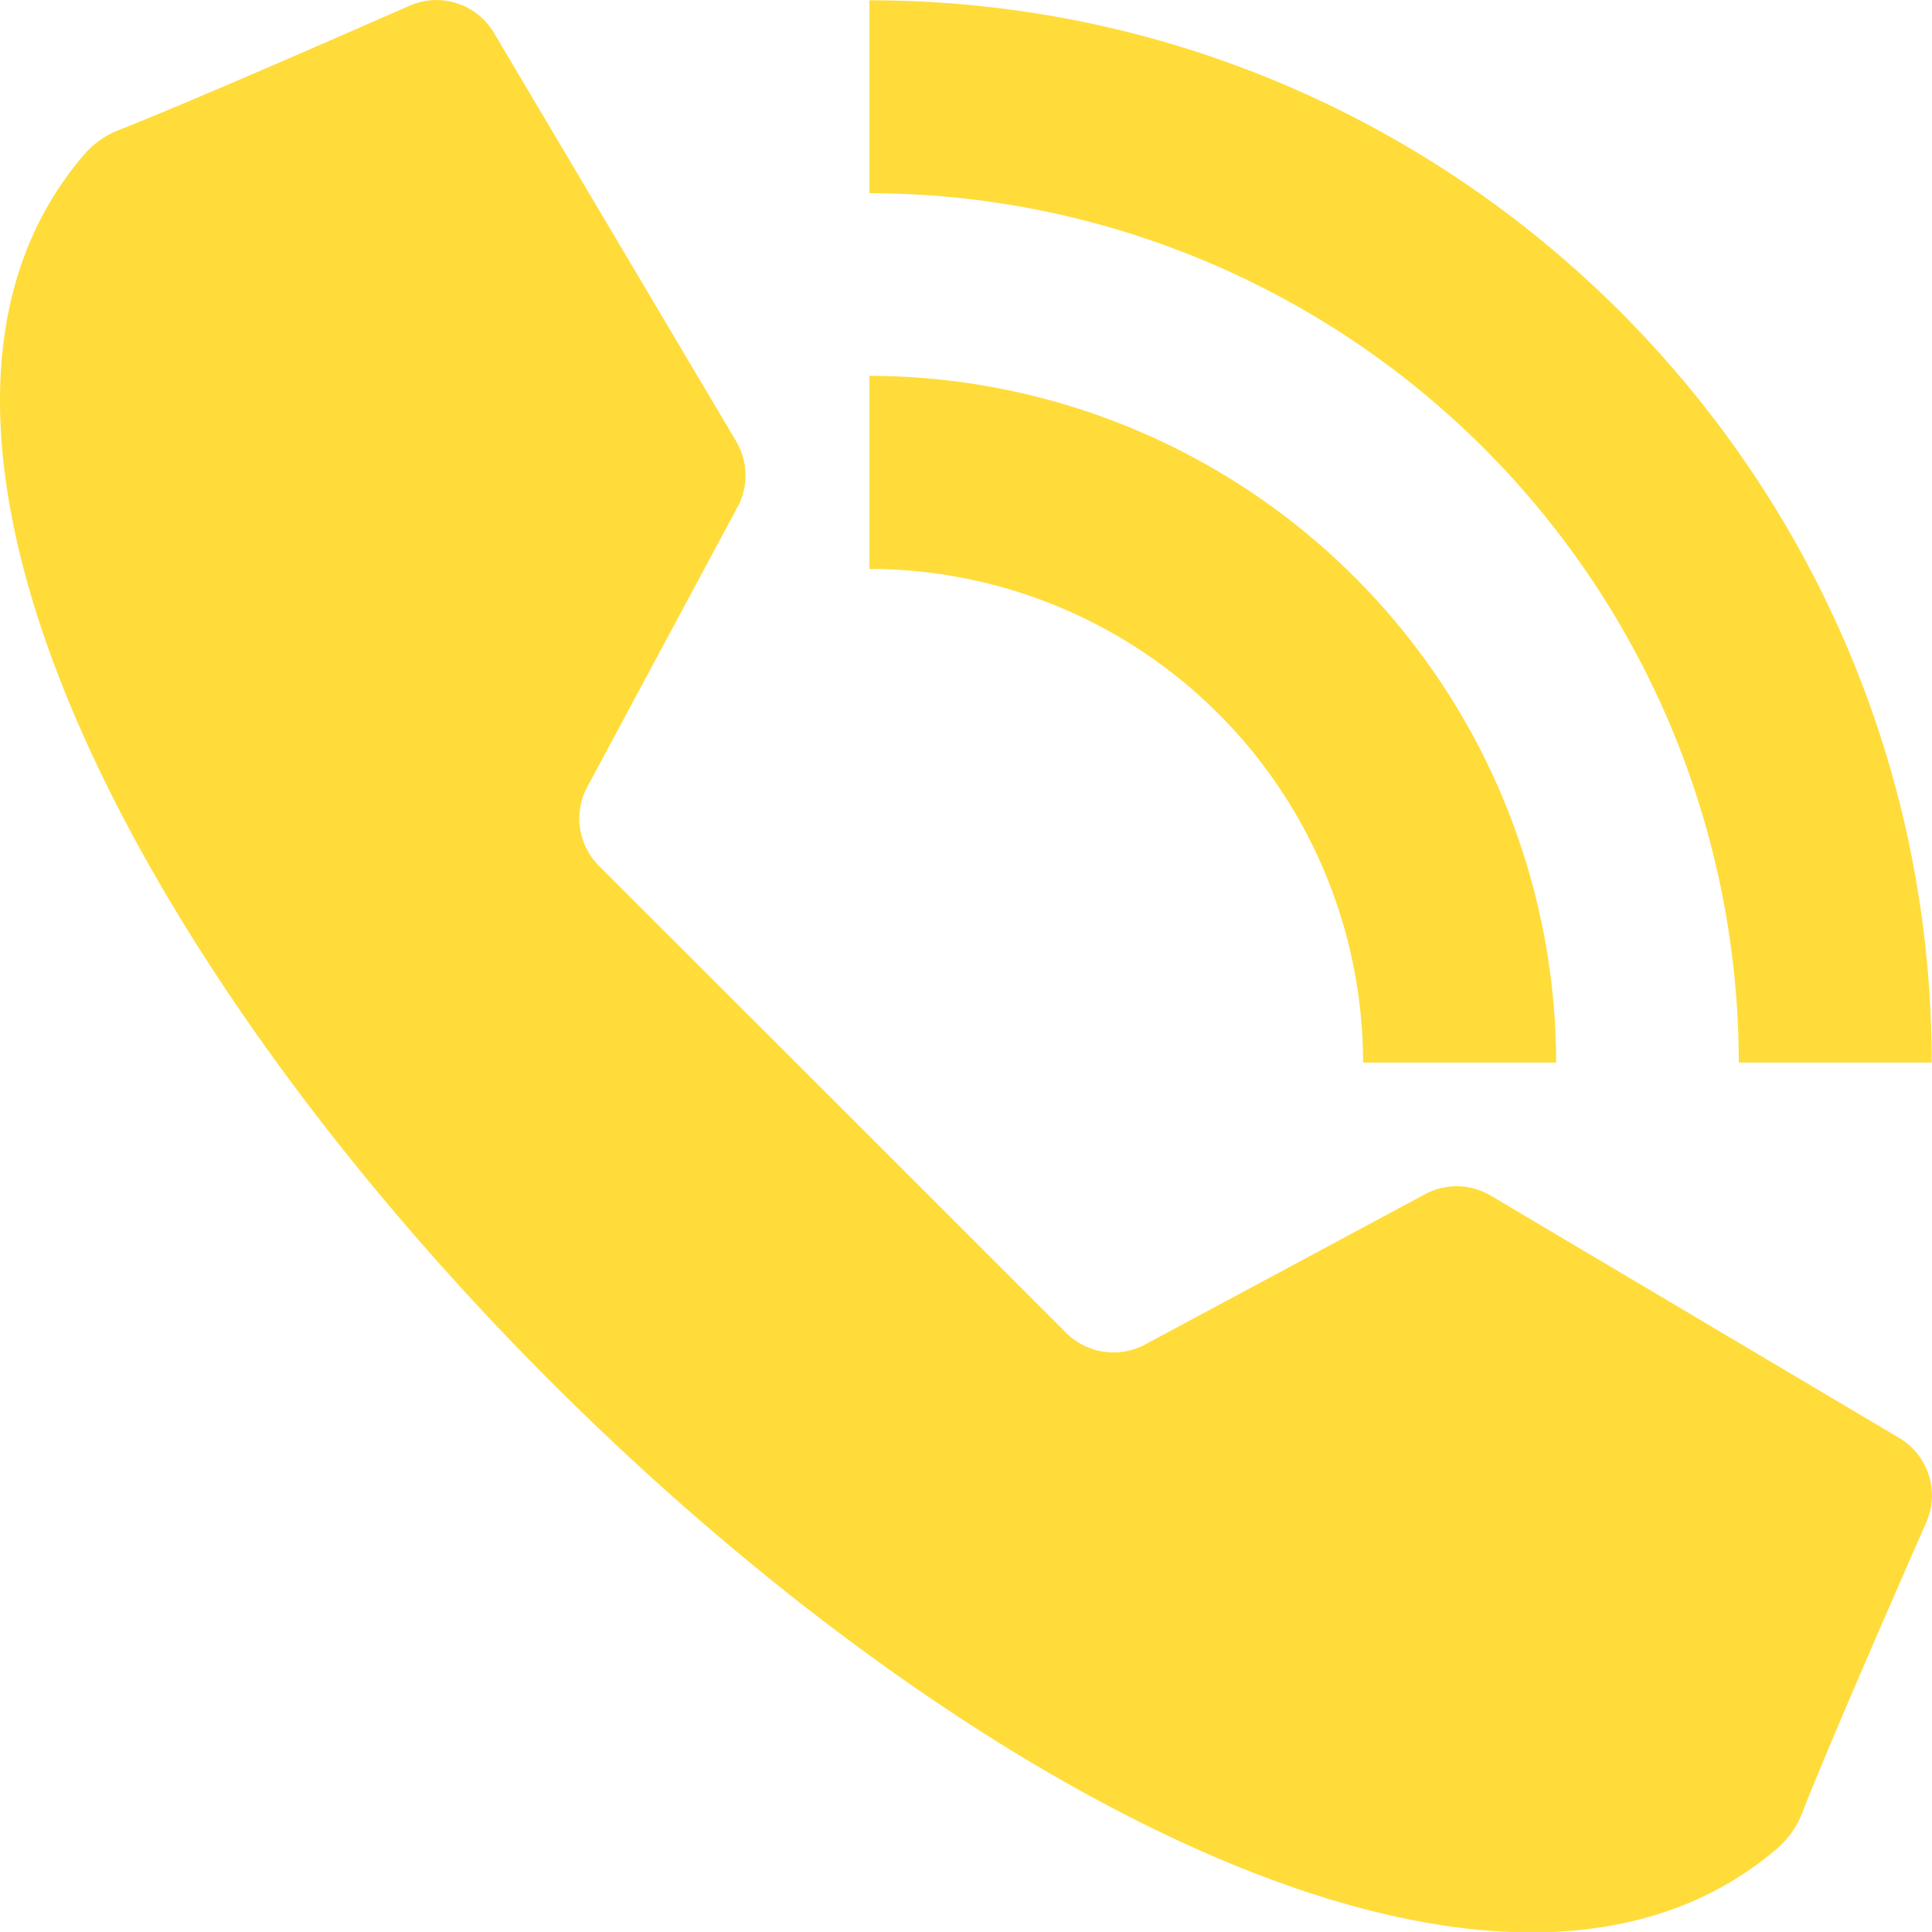<svg xmlns="http://www.w3.org/2000/svg" id="Layer_1" data-name="Layer 1" viewBox="0 0 252.08 252.07"><defs><style>.cls-1{fill:#ffdc3a;}</style></defs><path class="cls-1" d="M110.6,145.4l30.47,30.46a8.73,8.73,0,0,0,10.31,1.52l36.51-19.6a8.73,8.73,0,0,1,8.6.19l53.26,31.6a8.72,8.72,0,0,1,3.55,11c-4.55,10.36-12.83,29.34-16.12,37.73A11.78,11.78,0,0,1,234,243c-35.5,30.77-106.12-6.72-160.18-60.78S-17.72,57.48,13.05,22a11.58,11.58,0,0,1,4.63-3.16C26.07,15.54,45.05,7.25,55.41,2.7a8.72,8.72,0,0,1,11,3.55L98,59.52a8.73,8.73,0,0,1,.19,8.6l-19.6,36.5a8.73,8.73,0,0,0,1.52,10.31Z" transform="translate(-1.96 -1.96)"></path><path class="cls-1" d="M254,140.6H228.83A113.57,113.57,0,0,0,115.4,27.17V2C191.84,2,254,64.16,254,140.6Z" transform="translate(-1.96 -1.96)"></path><path class="cls-1" d="M205,140.6H179.81A64.48,64.48,0,0,0,115.4,76.19V51A89.72,89.72,0,0,1,205,140.6Z" transform="translate(-1.96 -1.96)"></path></svg>